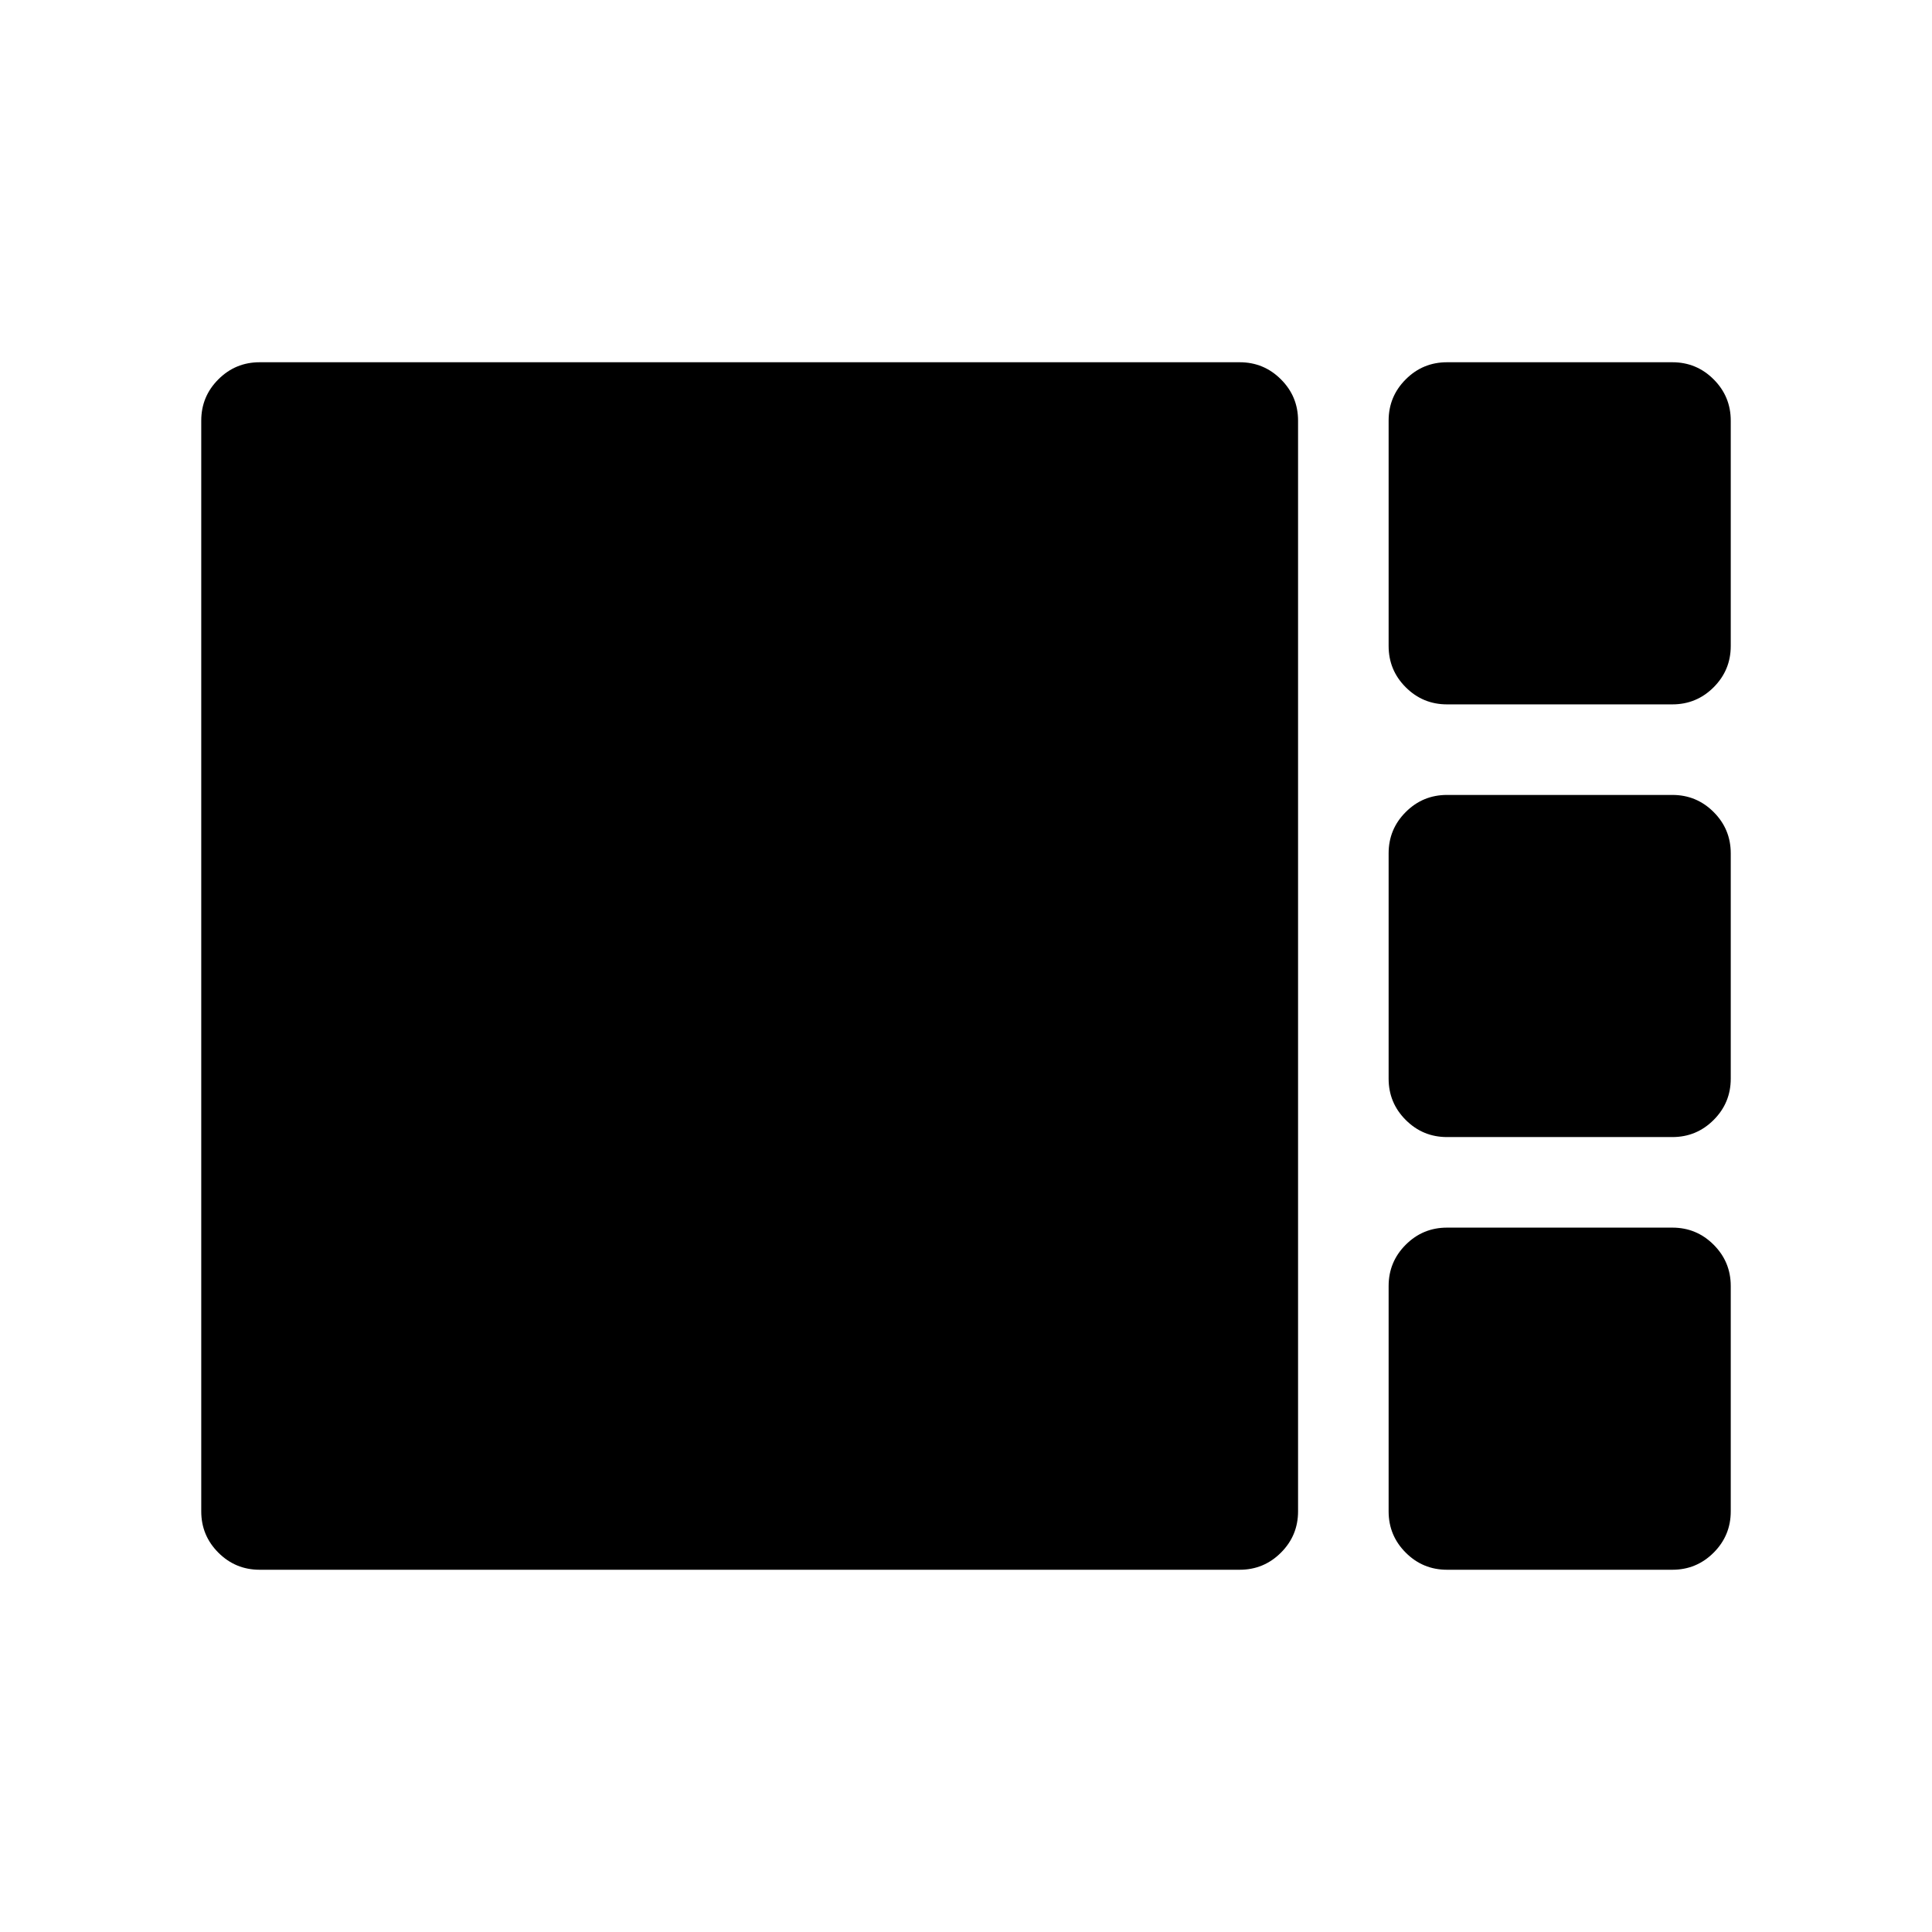 <svg xmlns="http://www.w3.org/2000/svg" height="48" width="48"><path d="M35.95 17.5Q35.35 17.5 34.925 17.075Q34.5 16.65 34.5 16.05V10.45Q34.5 9.85 34.925 9.425Q35.35 9 35.95 9H41.55Q42.15 9 42.575 9.425Q43 9.85 43 10.45V16.05Q43 16.65 42.575 17.075Q42.15 17.5 41.55 17.5ZM35.95 28.25Q35.35 28.25 34.925 27.825Q34.5 27.4 34.5 26.8V21.2Q34.5 20.6 34.925 20.175Q35.35 19.75 35.95 19.75H41.55Q42.15 19.75 42.575 20.175Q43 20.6 43 21.2V26.8Q43 27.4 42.575 27.825Q42.15 28.25 41.55 28.25ZM6.45 39Q5.85 39 5.425 38.575Q5 38.15 5 37.55V10.45Q5 9.85 5.425 9.425Q5.85 9 6.45 9H30.8Q31.4 9 31.825 9.425Q32.25 9.85 32.25 10.45V37.55Q32.25 38.15 31.825 38.575Q31.4 39 30.8 39ZM35.95 39Q35.35 39 34.925 38.575Q34.5 38.15 34.5 37.55V31.95Q34.5 31.35 34.925 30.925Q35.35 30.5 35.95 30.5H41.55Q42.15 30.5 42.575 30.925Q43 31.35 43 31.95V37.55Q43 38.15 42.575 38.575Q42.15 39 41.55 39Z"/></svg>